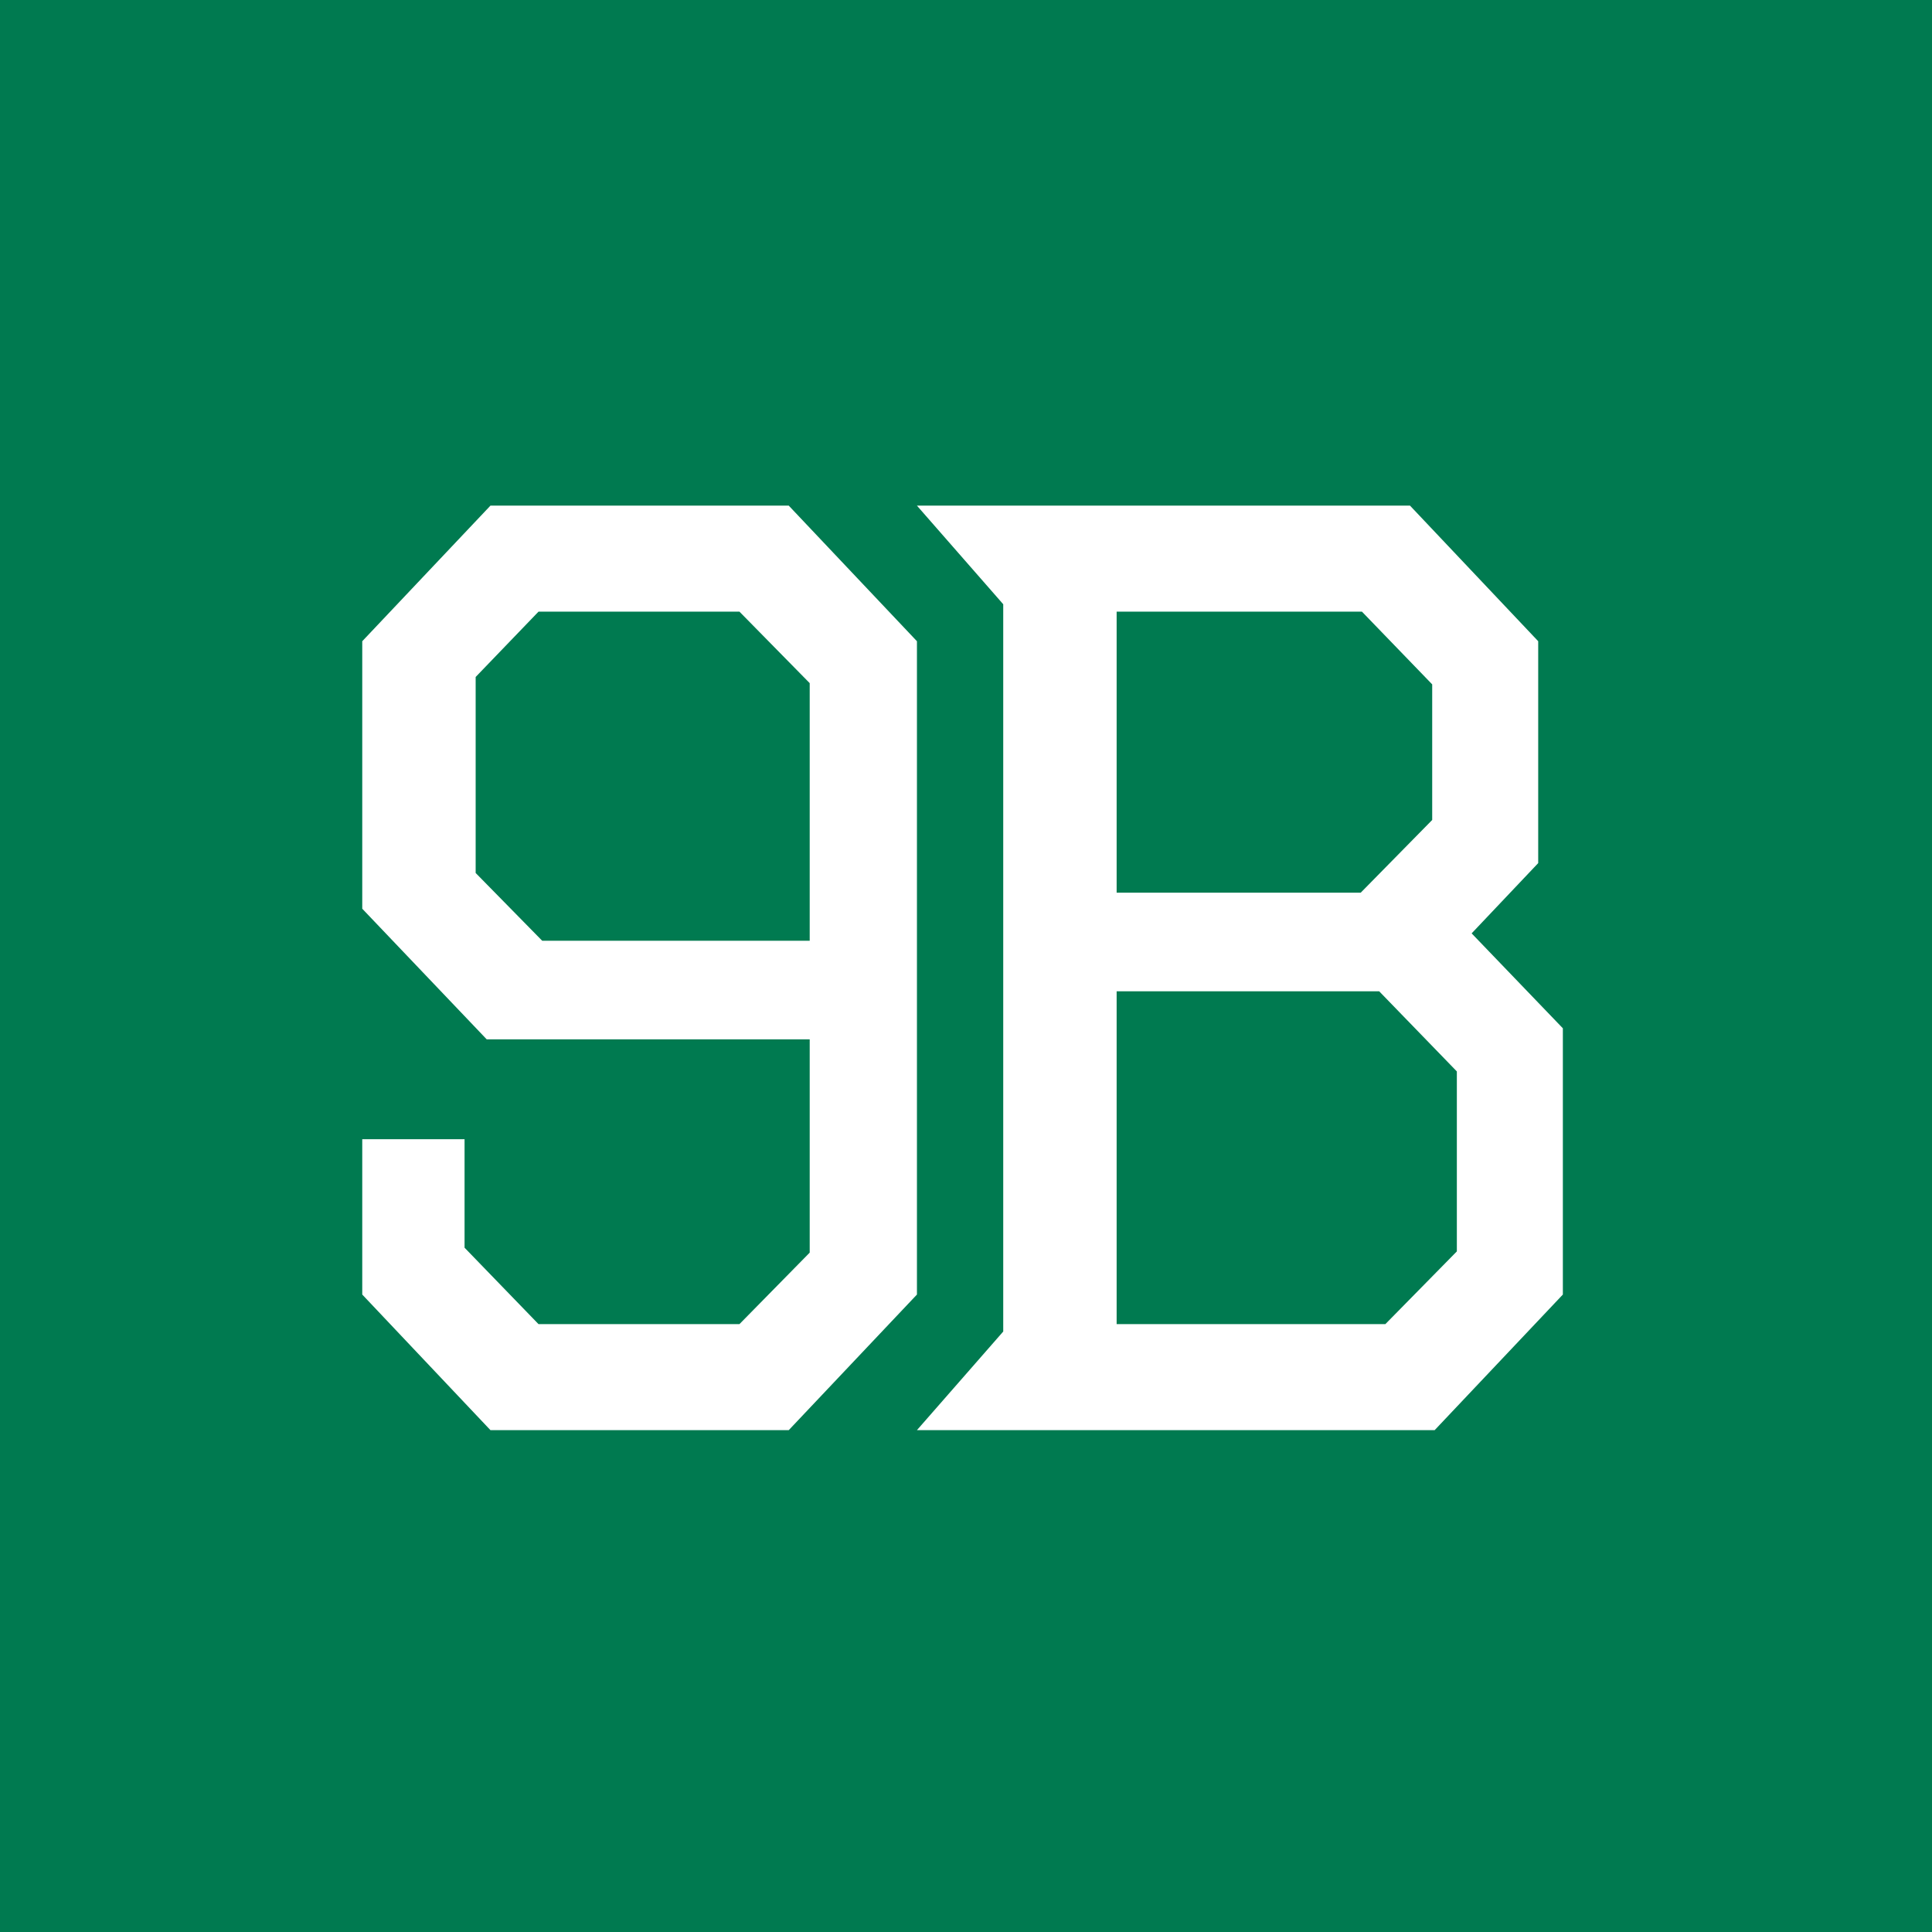 <svg width="512" height="512" viewBox="0 0 512 512" fill="none" xmlns="http://www.w3.org/2000/svg">
<rect width="512" height="512" fill="#007A50"/>
<path d="M243 134H373.667L407.64 169.933V228.733L390 247.353L414.173 272.507V343.067L380.2 379H243L265.867 352.867L265.867 160.133L243 134ZM295.92 262.707V350.907H367.133L386.08 331.633V283.94L365.5 262.707H295.92ZM295.92 162.093V236.573H360.6L379.547 217.3V181.367L360.927 162.093H295.92Z" fill="white"/>
<path d="M96 301.907H123.113V330.653L142.713 350.907H195.96L214.58 331.96V275.447H128.993L96 240.82V169.933L129.973 134H209.027L243 169.933V343.067L209.027 379H129.973L96 343.067V301.907ZM214.58 249.313V181.04L195.96 162.093H142.713L126.053 179.407V231.347L143.693 249.313H214.58Z" fill="white"/>
</svg>
